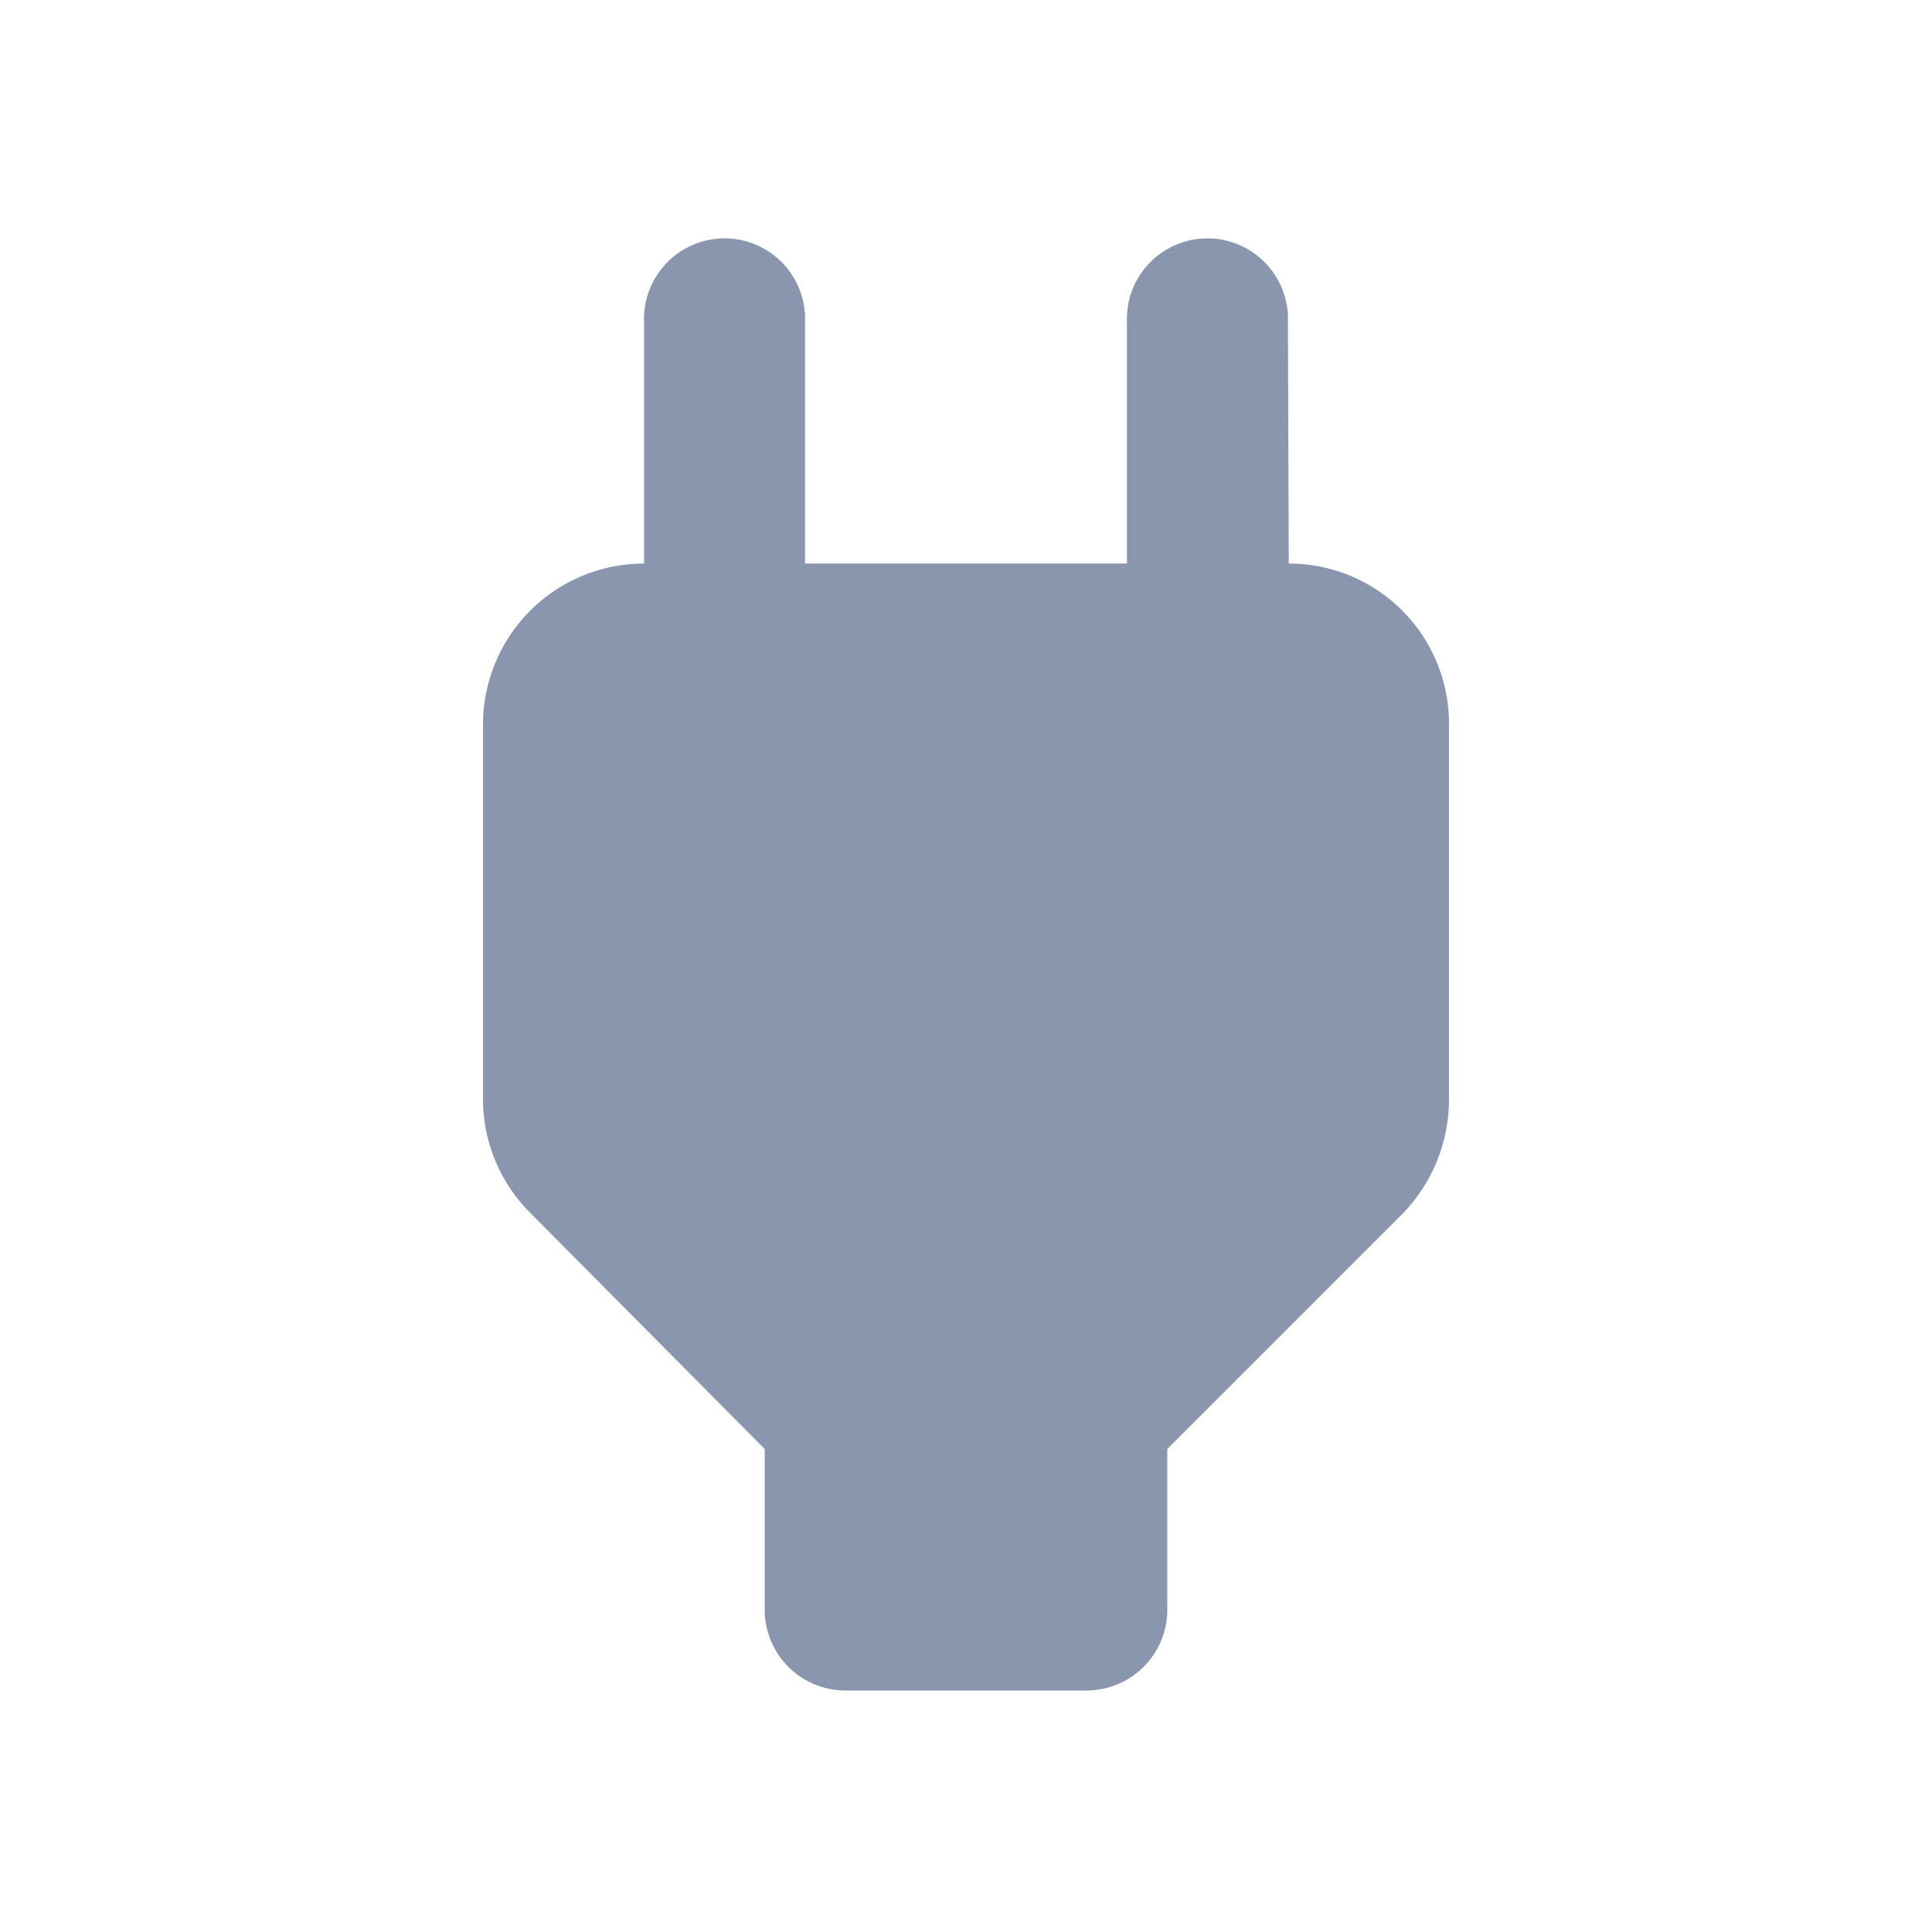 <svg xmlns="http://www.w3.org/2000/svg" width="16" height="16" viewBox="0 0 16 16"><g id="Group_12530" data-name="Group 12530" transform="translate(-84 -317)"><rect id="Rectangle_3857" data-name="Rectangle 3857" width="16" height="16" transform="translate(84 317)" fill="#e4e7ed" opacity="0"></rect><g id="power-24px" transform="translate(84 317)"><path id="Path_33378" data-name="Path 33378" d="M0,0H16V16H0Z" fill="none"></path><path id="Path_33379" data-name="Path 33379" d="M12.673,5.667l-.007-2a.667.667,0,1,0-1.333,0v2H8.667v-2a.667.667,0,1,0-1.333,0v2H7.327A1.334,1.334,0,0,0,6,6.993V10.1a1.332,1.332,0,0,0,.387.94L8.333,13v1.333A.669.669,0,0,0,9,15h2a.669.669,0,0,0,.667-.667V13l1.947-1.947A1.359,1.359,0,0,0,14,10.107V6.993A1.326,1.326,0,0,0,12.673,5.667Z" transform="translate(-2 -1)" fill="#8996ae"></path></g></g></svg>